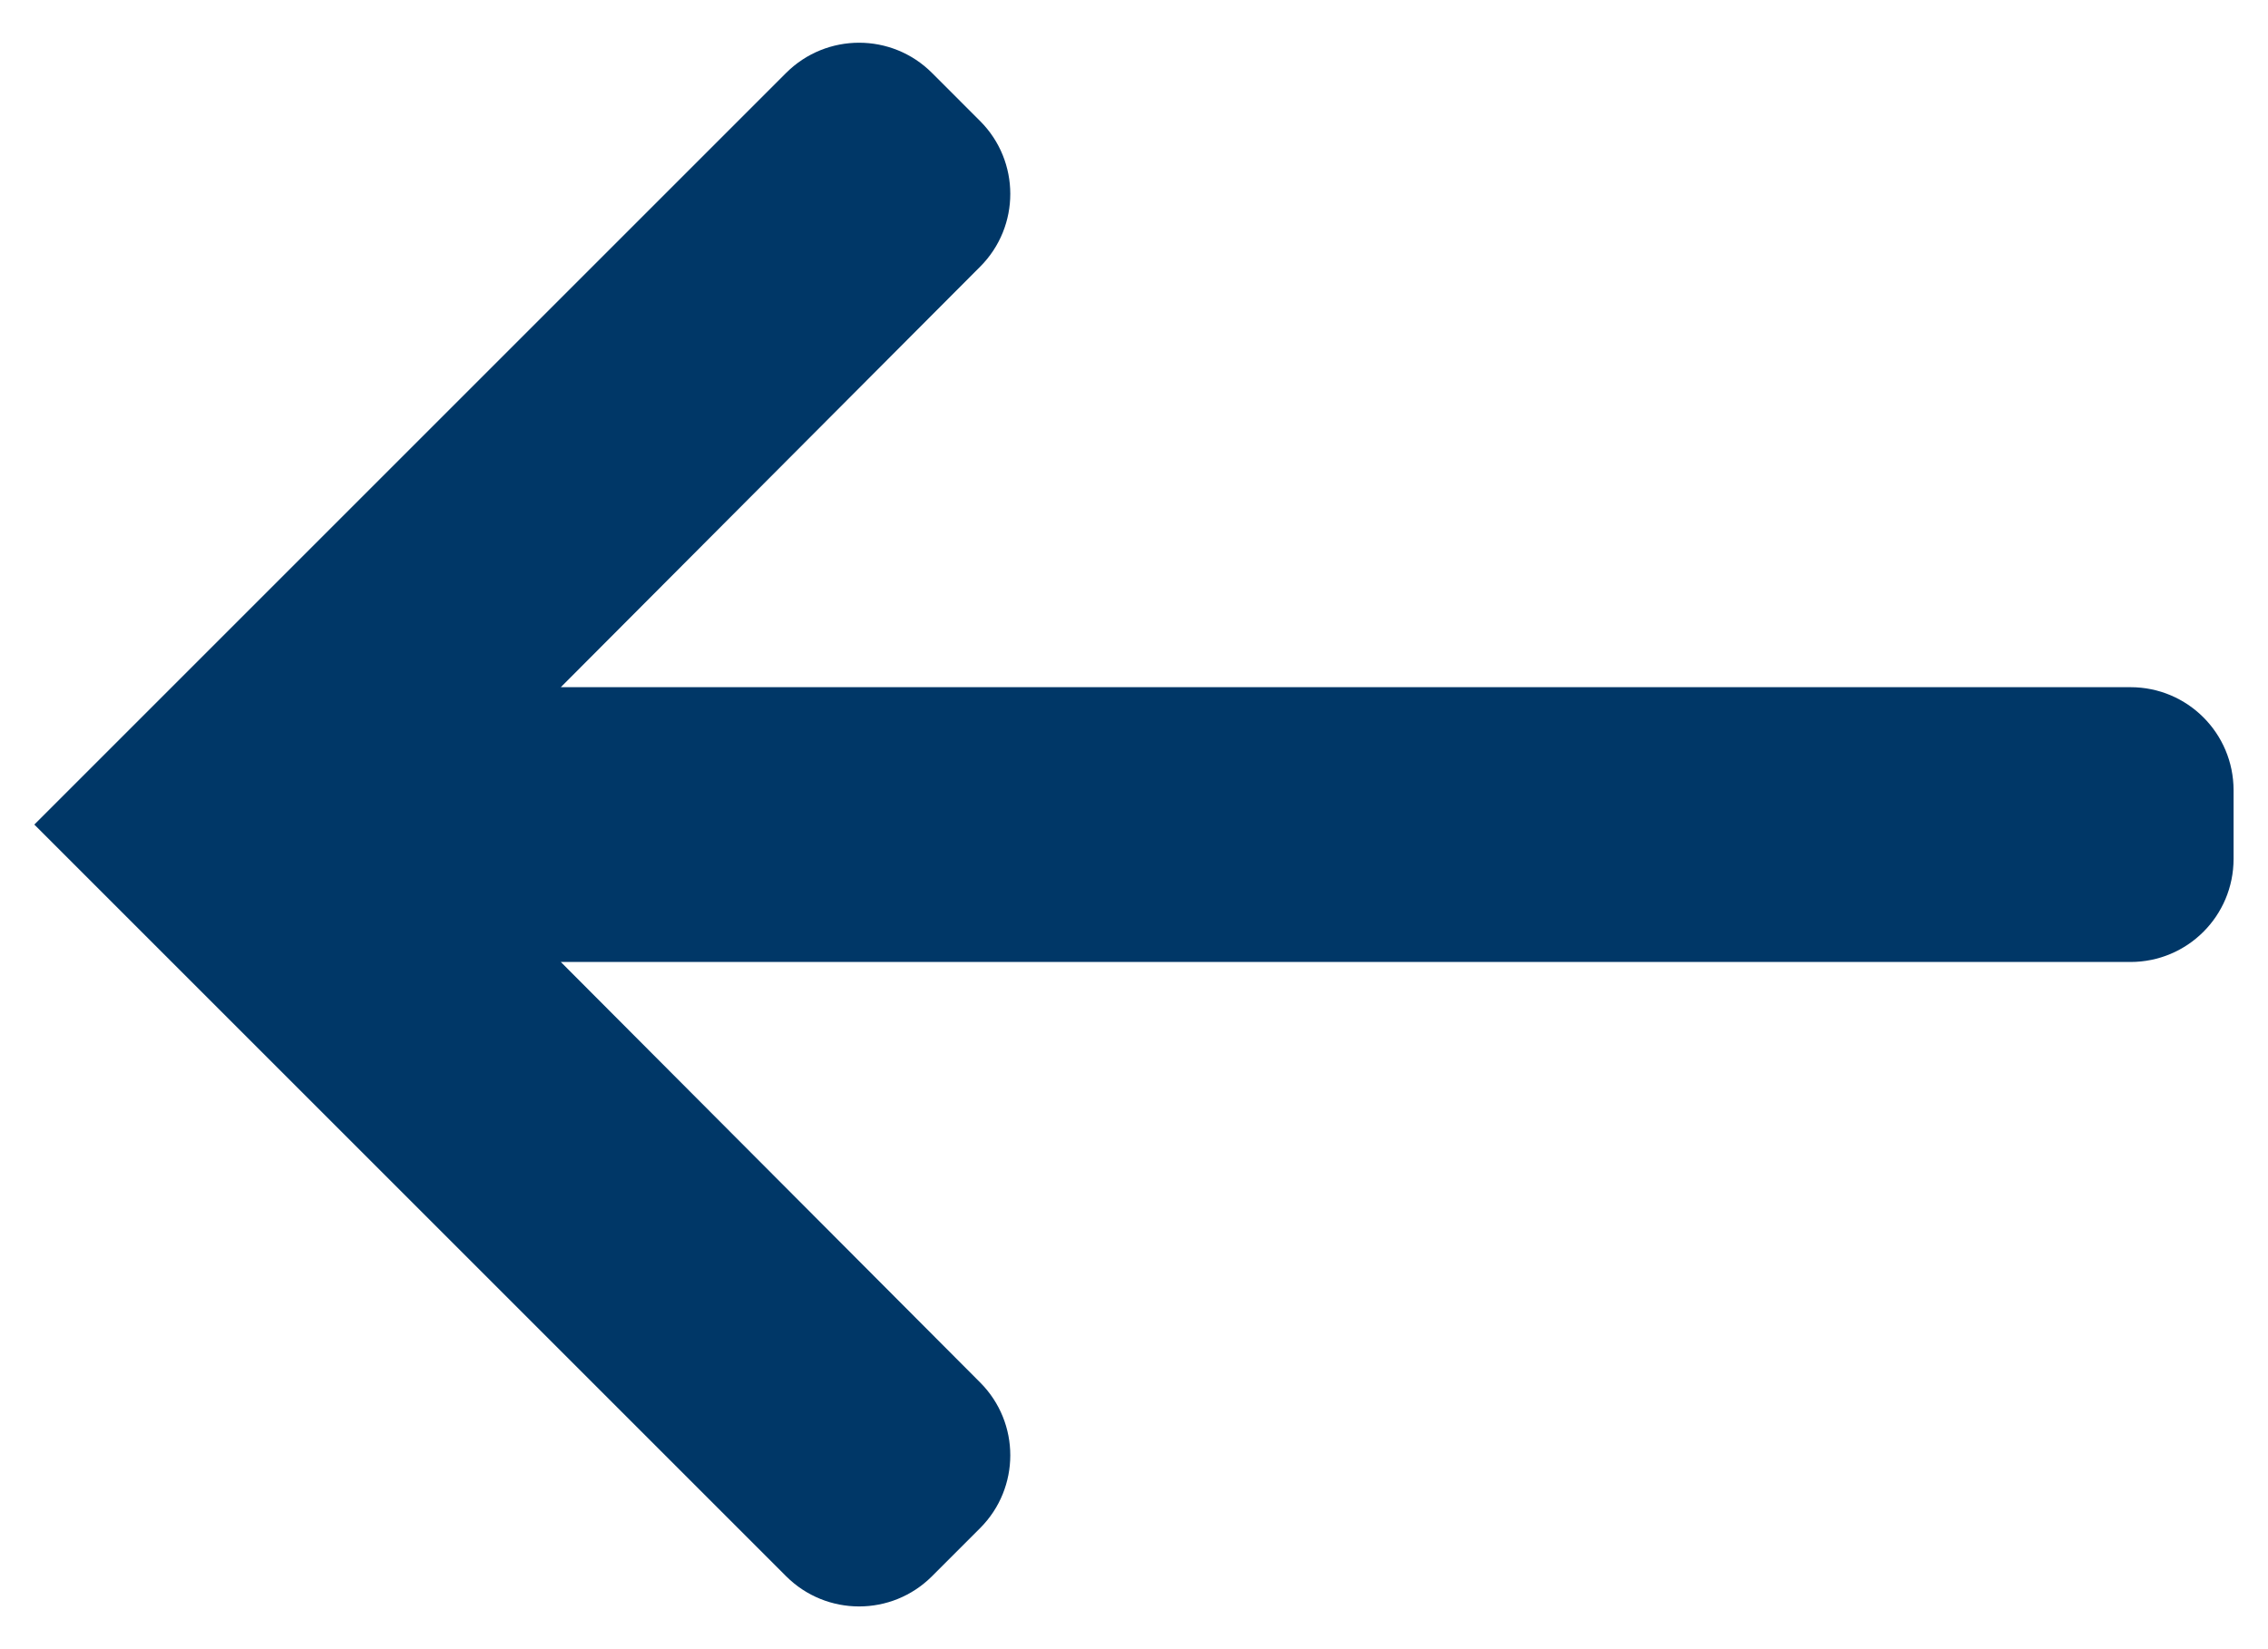 <svg width="22" height="16" viewBox="0 0 22 16" fill="none" xmlns="http://www.w3.org/2000/svg">
<path d="M21.666 7.667C21.666 7.114 21.219 6.667 20.666 6.667L5.44 6.667L9.508 2.587C9.898 2.196 9.897 1.564 9.507 1.174L9.04 0.707C8.65 0.317 8.017 0.317 7.626 0.707L0.333 8L7.626 15.293C8.017 15.683 8.65 15.683 9.04 15.293L9.507 14.826C9.897 14.436 9.898 13.804 9.508 13.413L5.44 9.333L20.666 9.333C21.219 9.333 21.666 8.886 21.666 8.333L21.666 7.667Z" fill="#003767"/>
</svg>
